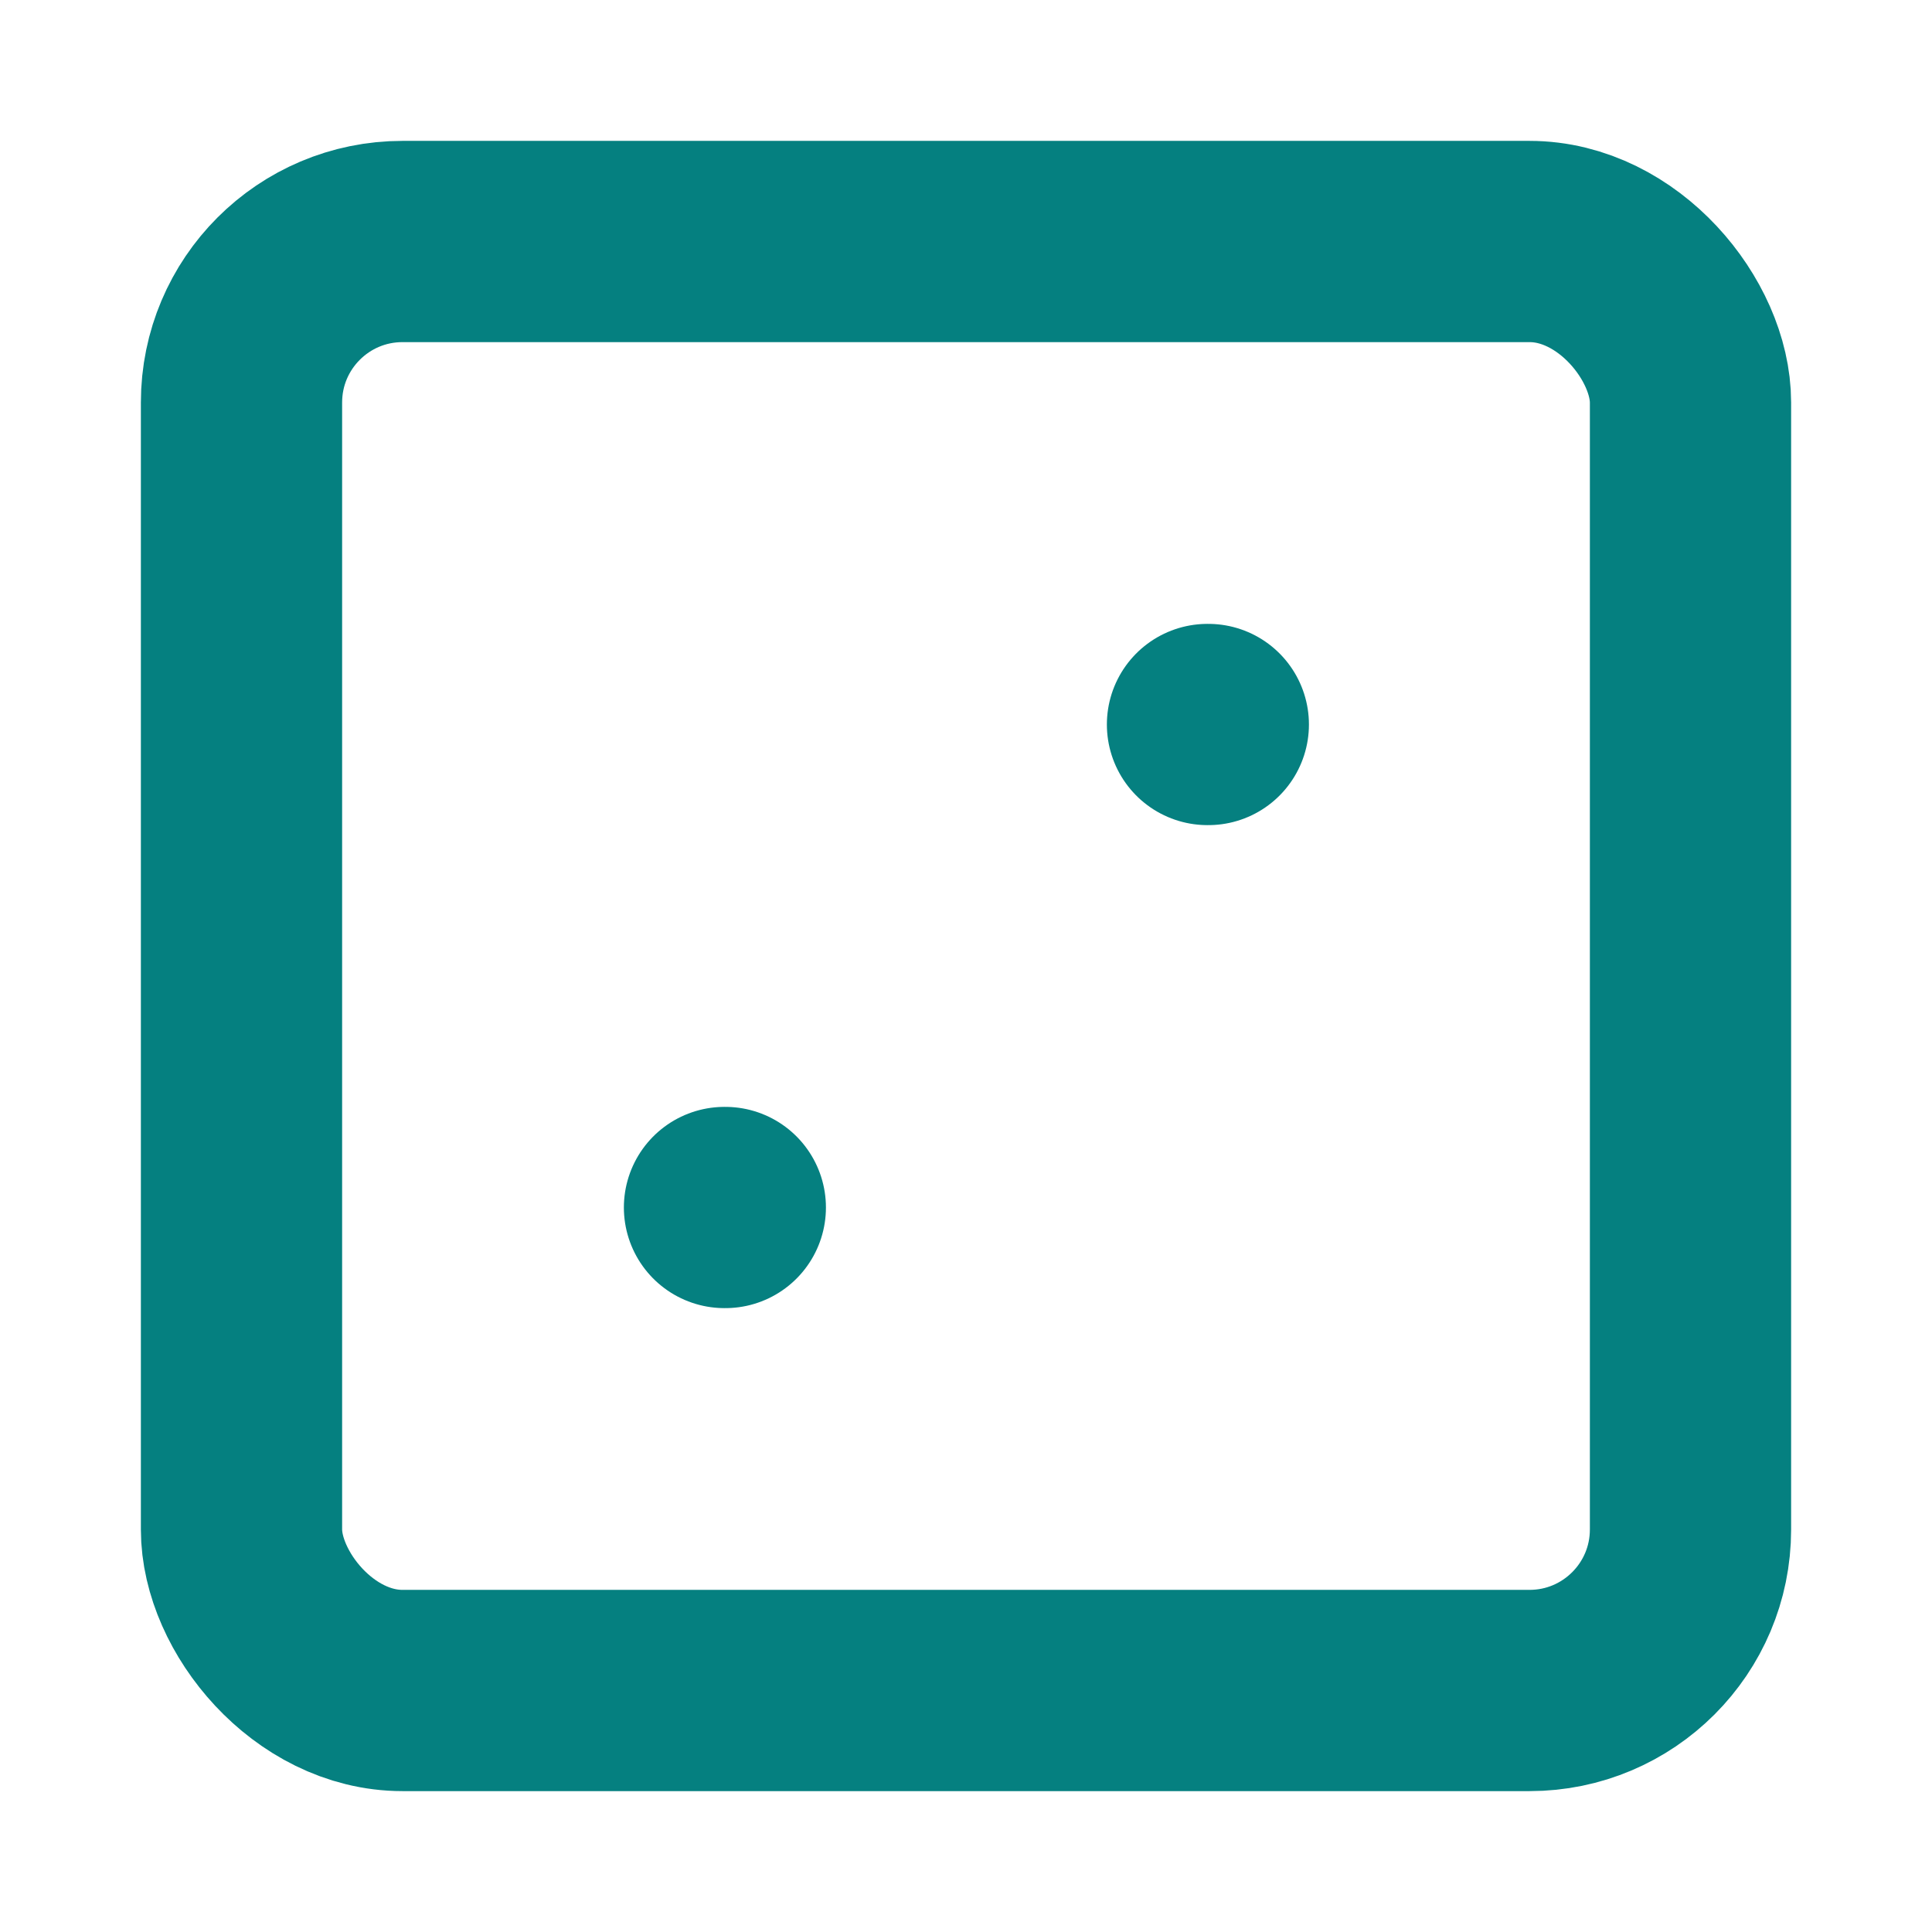 <svg xmlns="http://www.w3.org/2000/svg" width="15" height="15"
     viewBox="0 0 24 24" fill="none" stroke="#058080" stroke-width="2.5"
     stroke-linecap="round" stroke-linejoin="round"
     class="lucide lucide-dice-2">
    <rect width="18" height="18" x="3" y="3" rx="2" ry="2"></rect>
    <path d="M15 9h.01"></path>
    <path d="M9 15h.01"></path>
</svg>
